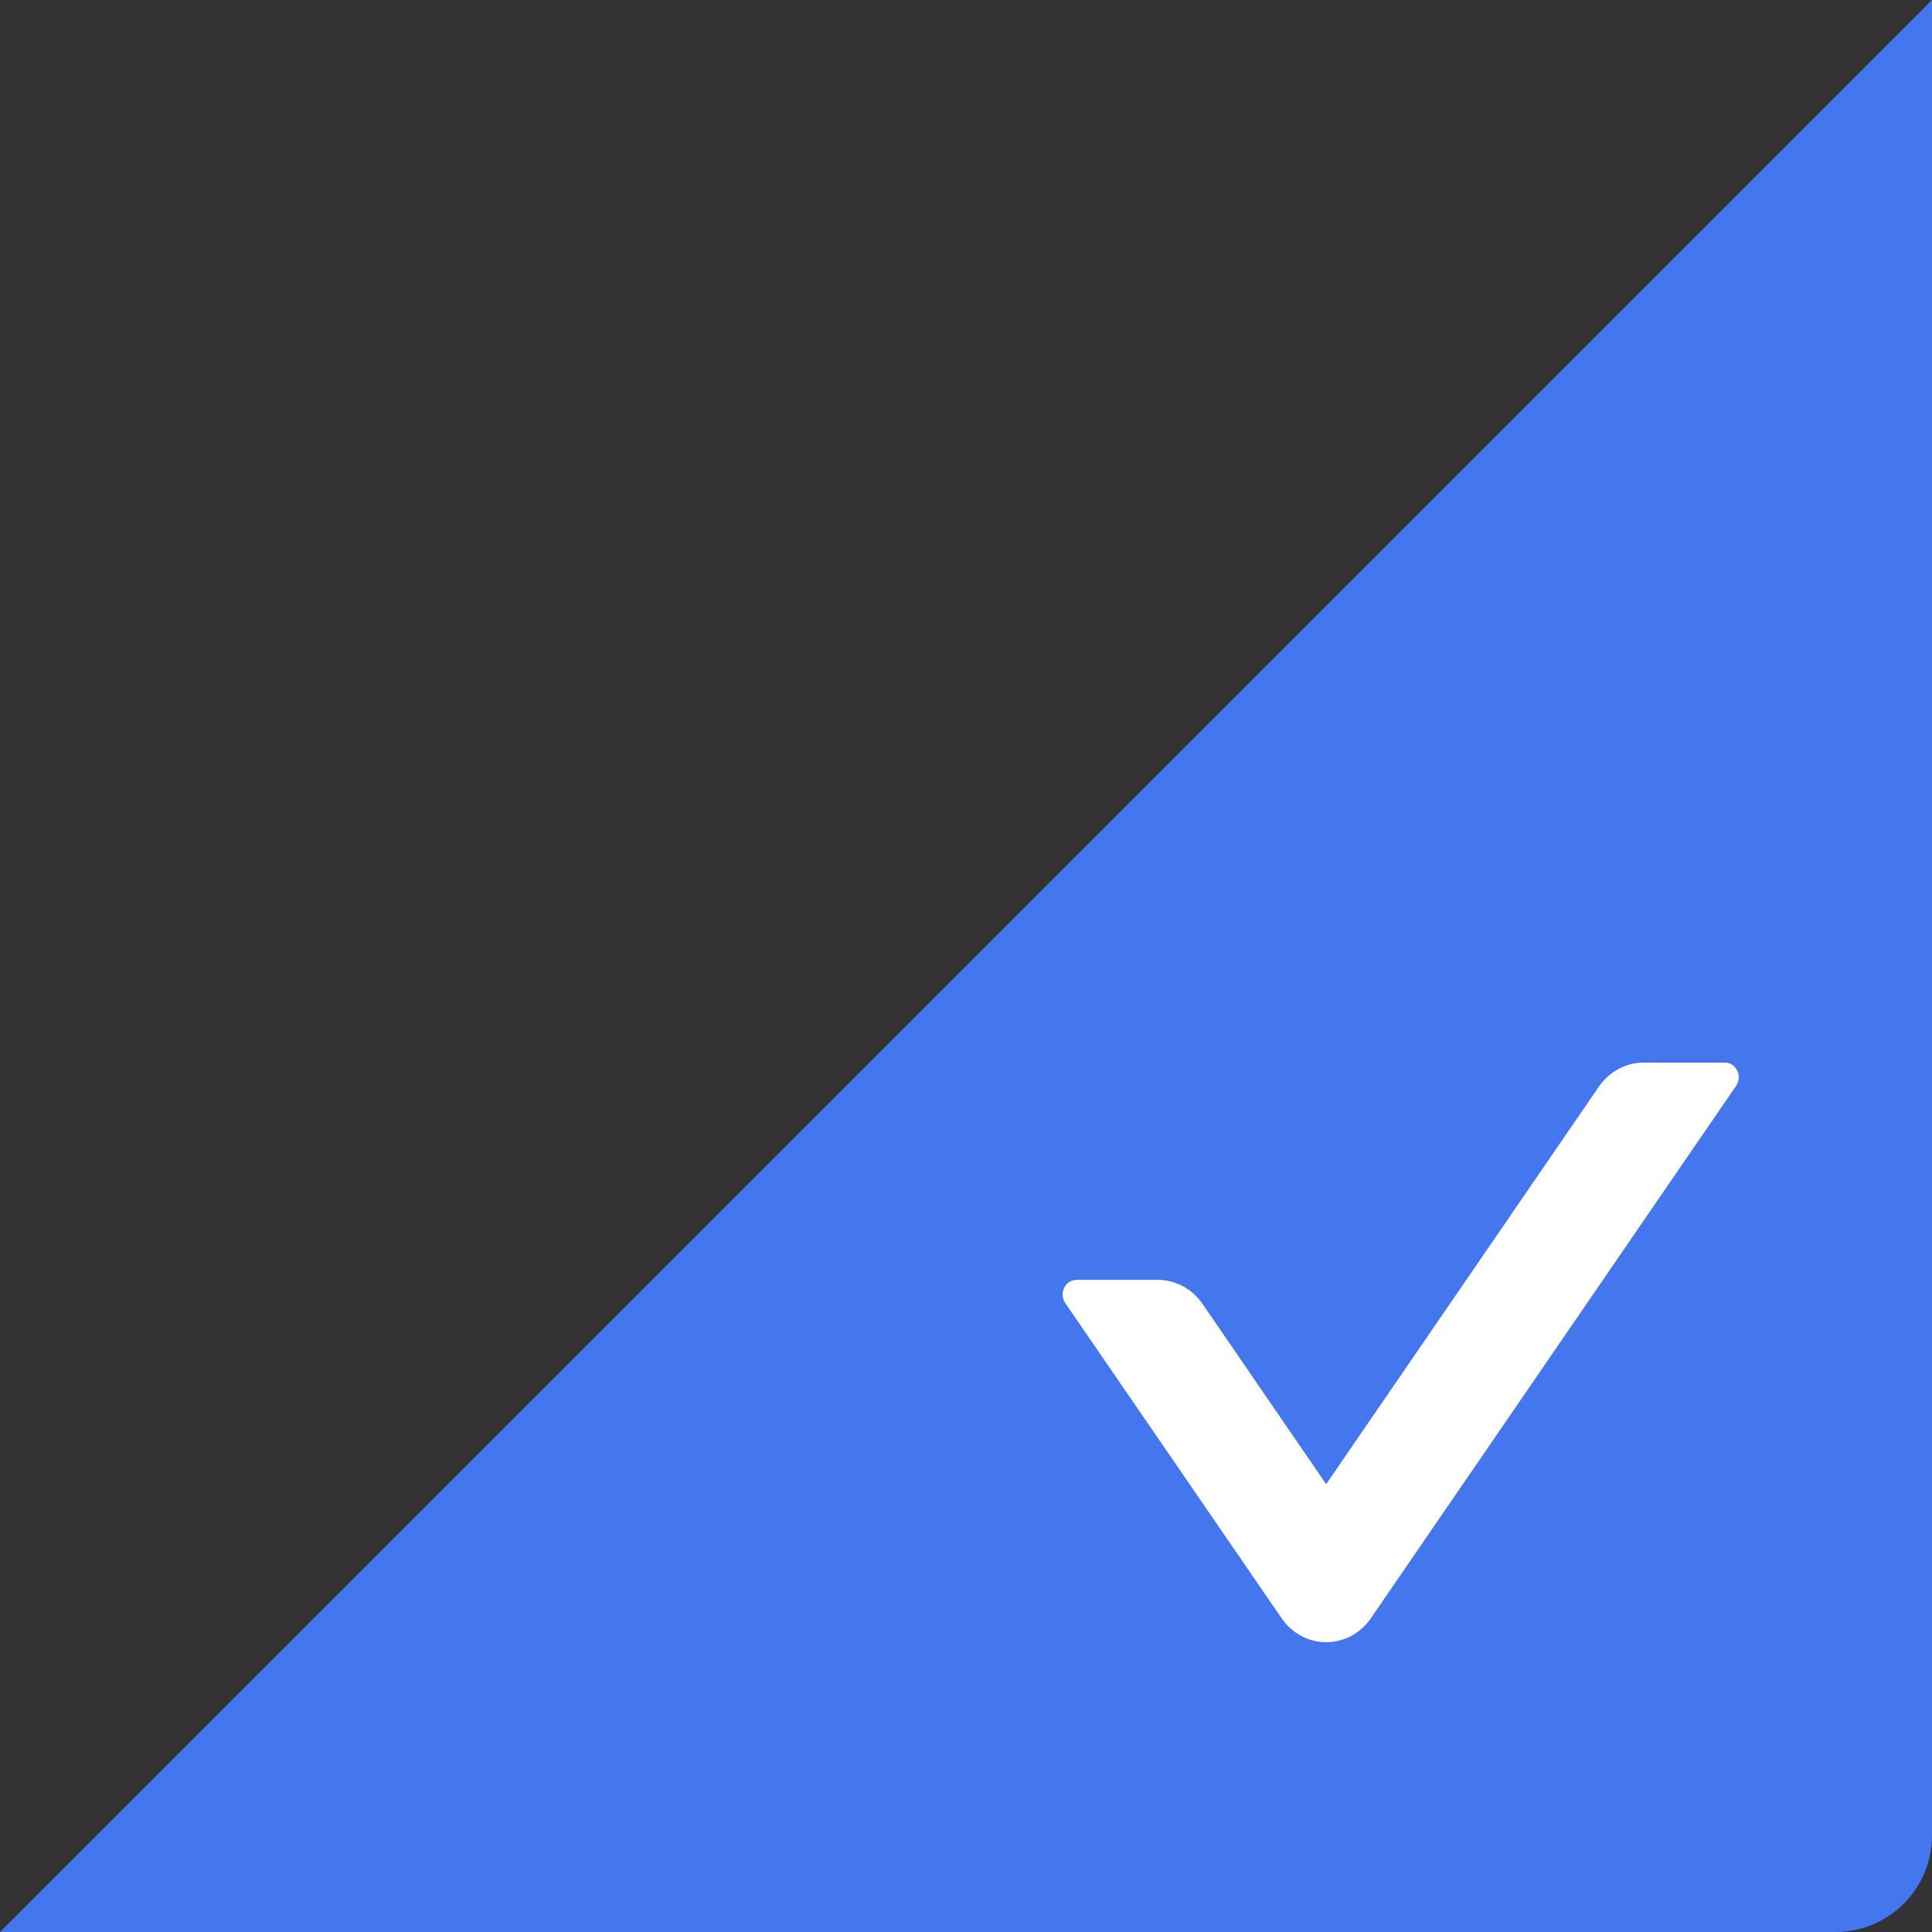 <?xml version="1.0" encoding="UTF-8"?>
<svg width="24px" height="24px" viewBox="0 0 24 24" version="1.1" xmlns="http://www.w3.org/2000/svg" xmlns:xlink="http://www.w3.org/1999/xlink">
    <rect x="0" y="0" width="24" height="24" fill="#333333" stroke="none"/>
    <title>icon/img_coupon_selected</title>
    <g id="Symbols" stroke="none" stroke-width="1" fill="none" fill-rule="evenodd">
        <g id="card--selected-1" transform="translate(-51, -56)">
            <g id="icon/img_coupon_selected" transform="translate(51, 56)">
                <path d="M24,0 L24,22.8 C24,23.463 23.463,24 22.8,24 L0,24 L0,24 L24,0 Z" id="矩形" fill="#4477EE"></path>
                <path d="M21.567,13.488 L17.032,20.099 C16.758,20.5 16.192,20.5 15.918,20.099 L13.233,16.187 C13.151,16.067 13.233,15.899 13.373,15.899 L14.383,15.899 C14.602,15.899 14.811,16.01 14.94,16.2 L16.474,18.437 L19.86,13.501 C19.989,13.313 20.196,13.2 20.417,13.2 L21.427,13.2 C21.567,13.2 21.649,13.368 21.567,13.488 Z" id="Path" fill="#FFFFFF" fill-rule="nonzero"></path>
            </g>
        </g>
    </g>
</svg>